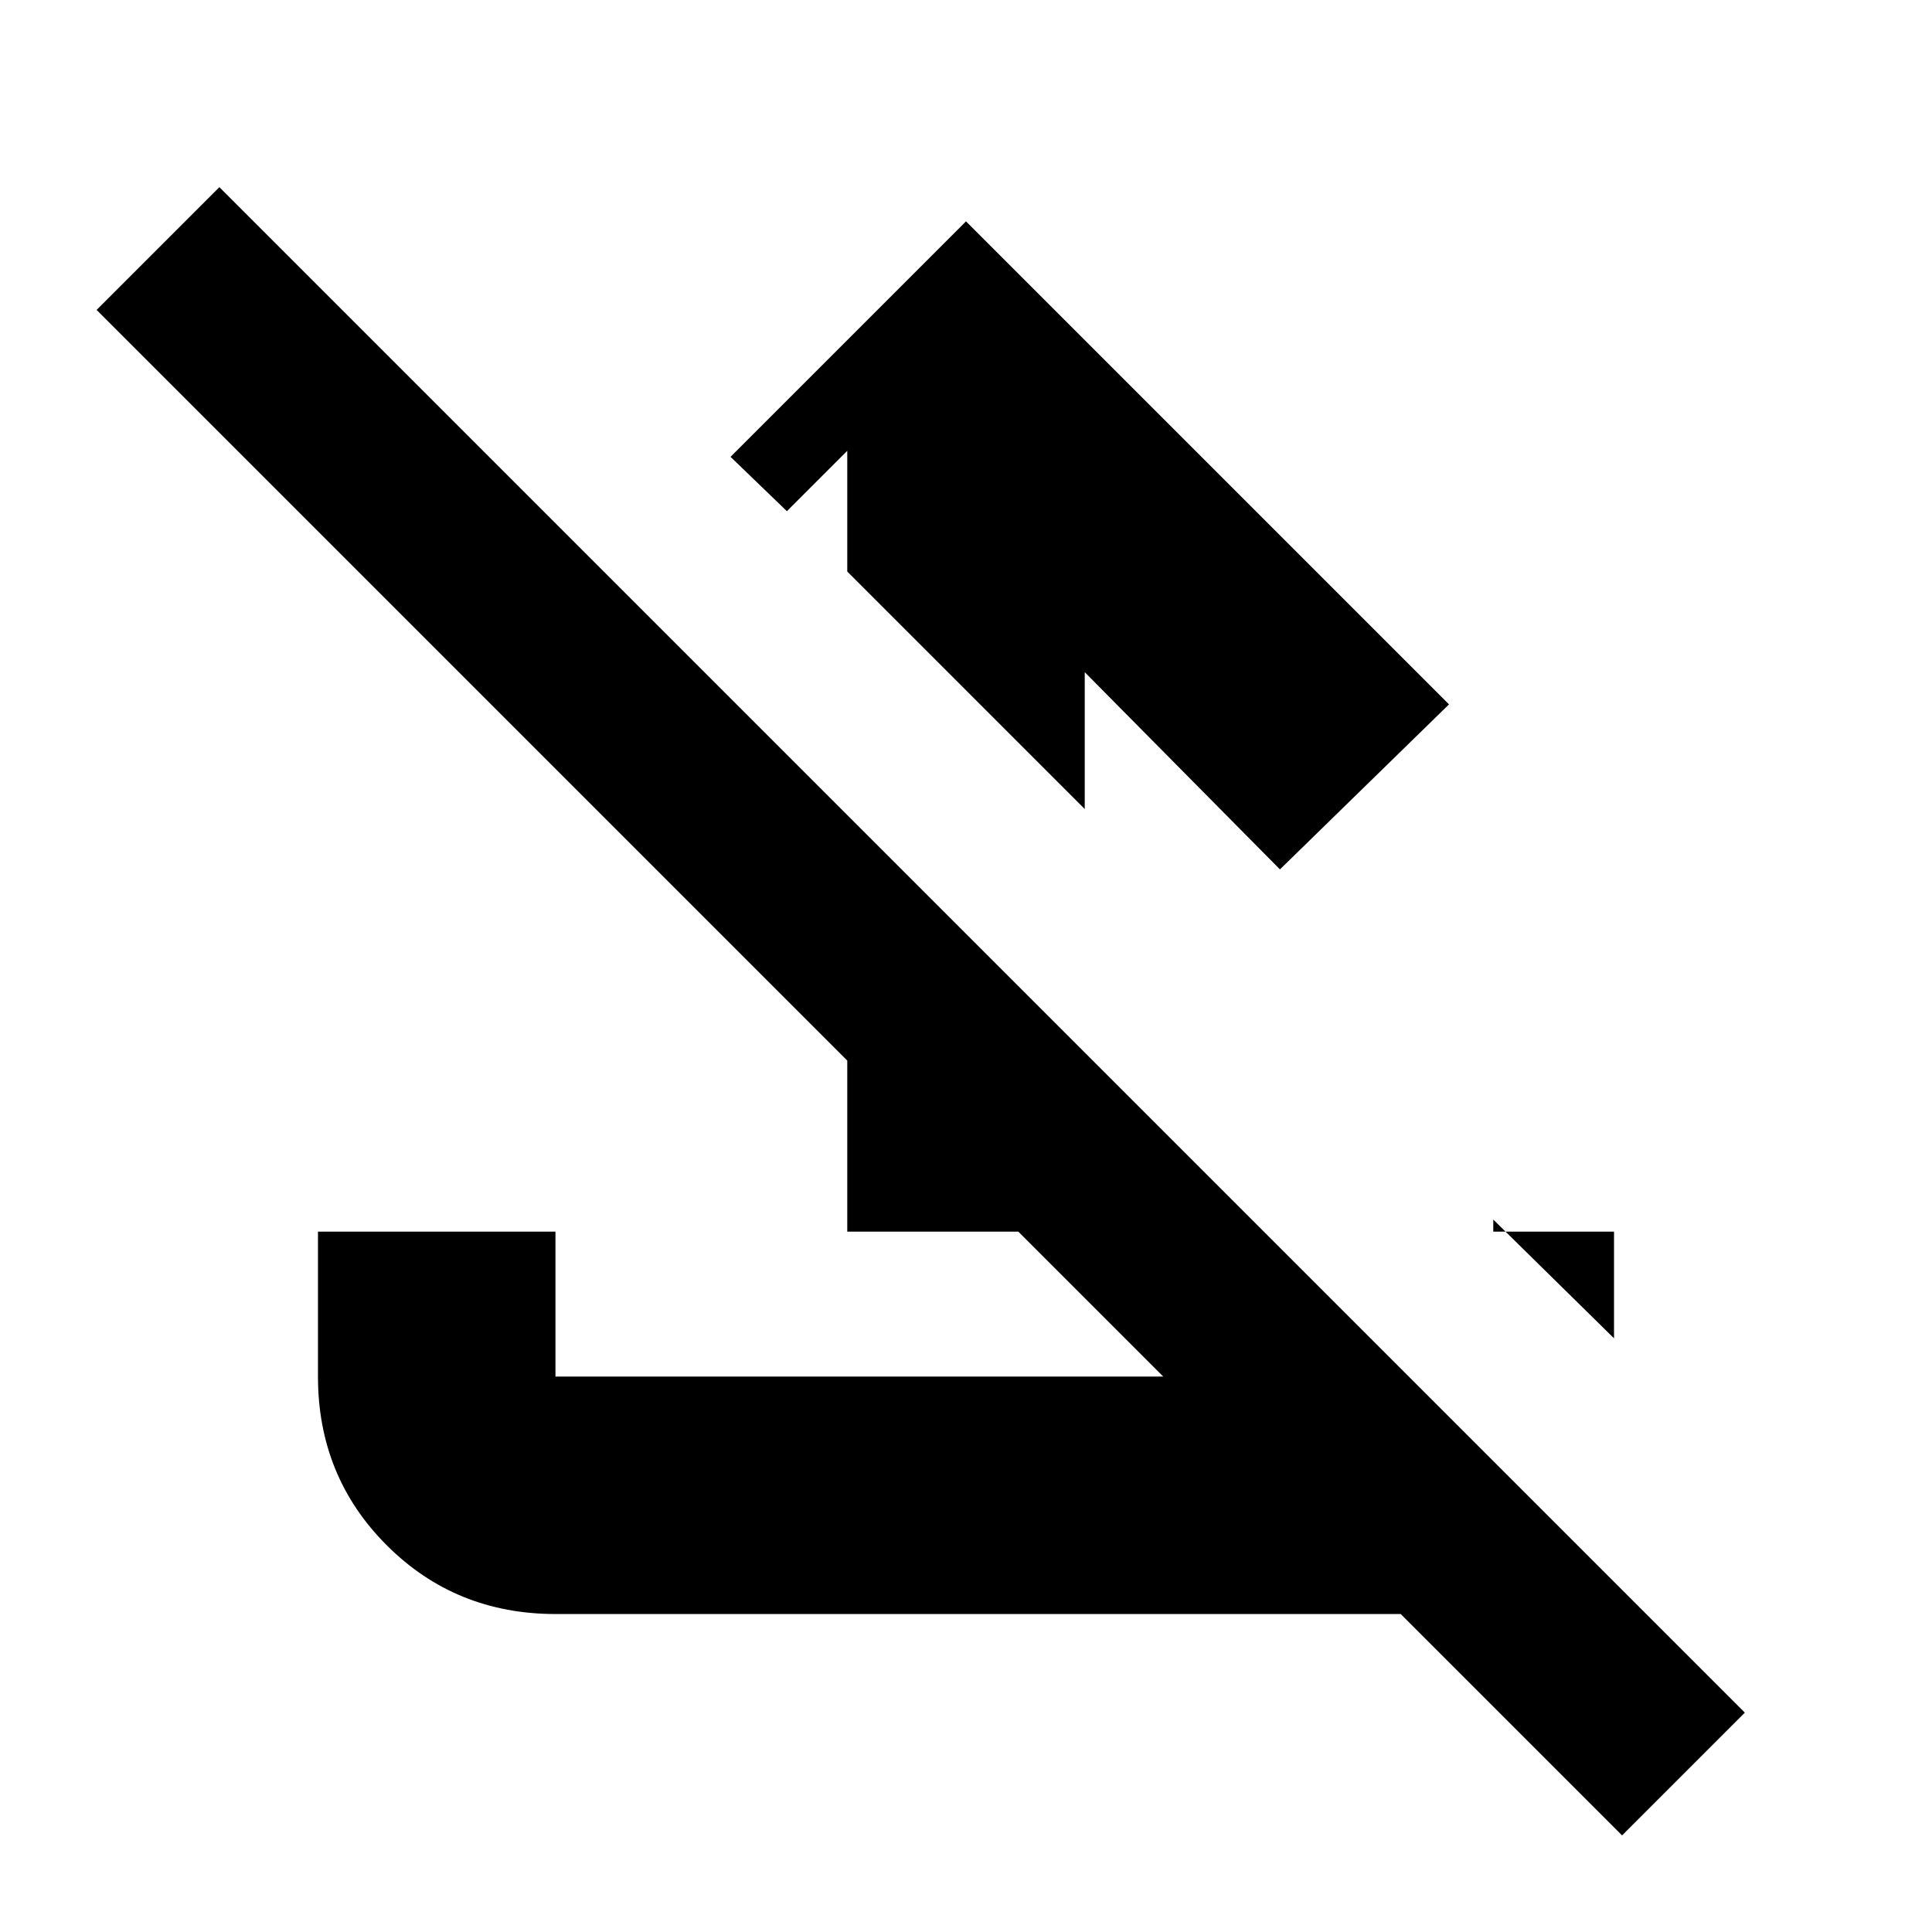 <svg xmlns="http://www.w3.org/2000/svg" height="20" viewBox="0 -960 960 960" width="20"><path d="m480-850 240 240-84 82-97-98v68L421-676v-60l-30 30-28-27 117-117Zm-59 502v-207l118 118v89H421ZM806-48 696-158H276.09q-49.74 0-83.91-34.15Q158-226.3 158-276v-72h118v72h302L48-806l61-61 758 758-61 61Zm-4-247-60-59v6h60v53Z"/></svg>